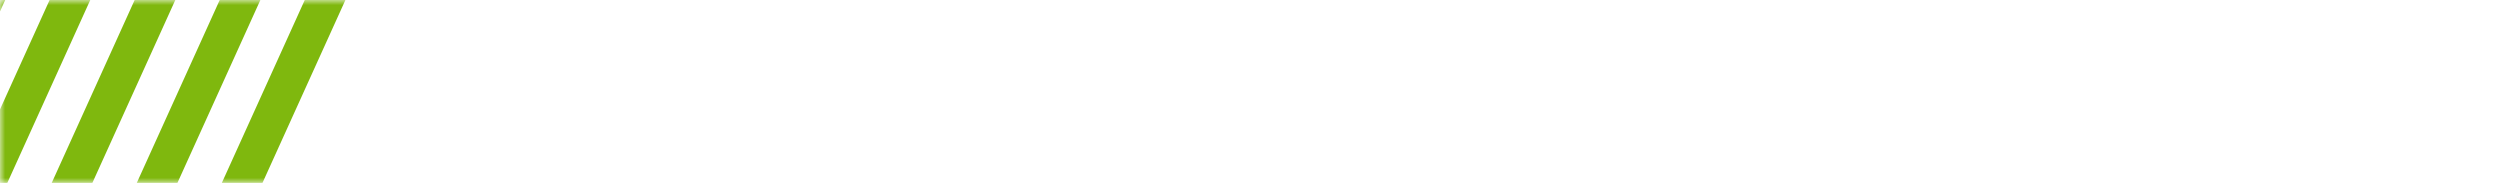 <?xml version="1.0" encoding="UTF-8"?>
<svg width="246px" height="18px" viewBox="0 0 246 18" version="1.1" xmlns="http://www.w3.org/2000/svg" xmlns:xlink="http://www.w3.org/1999/xlink">
    <!-- Generator: Sketch 43 (38999) - http://www.bohemiancoding.com/sketch -->
    <title>Group 5</title>
    <desc>Created with Sketch.</desc>
    <defs>
        <rect id="path-1" x="0" y="0" width="246" height="18"></rect>
    </defs>
    <g id="Page-1" stroke="none" stroke-width="1" fill="none" fill-rule="evenodd">
        <g id="广场竞品客流分析" transform="translate(-1341, -311)">
            <g id="排行" transform="translate(1255, 234)">
                <g id="Group-7" transform="translate(0, 70)">
                    <g id="Group-5" transform="translate(86, 7)">
                        <mask id="mask-2" fill="white">
                            <use xlink:href="#path-1"></use>
                        </mask>
                        <!-- <rect stroke="#272727" stroke-width="1.8" x="0.9" y="0.9" width="244.2" height="16.2"></rect> -->
                        <g mask="url(#mask-2)" fill="#7fb80e">
                            <g transform="translate(-18, -11)">
                                <polygon id="Rectangle-4" points="19.5 0 23.5 0 4 43 0 43"></polygon>
                                <polygon id="Rectangle-4-Copy" points="36.239 0 40.239 0 20.739 43 16.739 43"></polygon>
                                <polygon id="Rectangle-4" points="27.87 0 31.87 0 12.37 43 8.37 43"></polygon>
                                <polygon id="Rectangle-4-Copy-2" points="52.978 0 56.978 0 37.478 43 33.478 43"></polygon>
                                <polygon id="Rectangle-4" points="44.609 0 48.609 0 29.109 43 25.109 43"></polygon>

                            </g>
                        </g>
                    </g>
                </g>
            </g>
        </g>
    </g>
</svg>